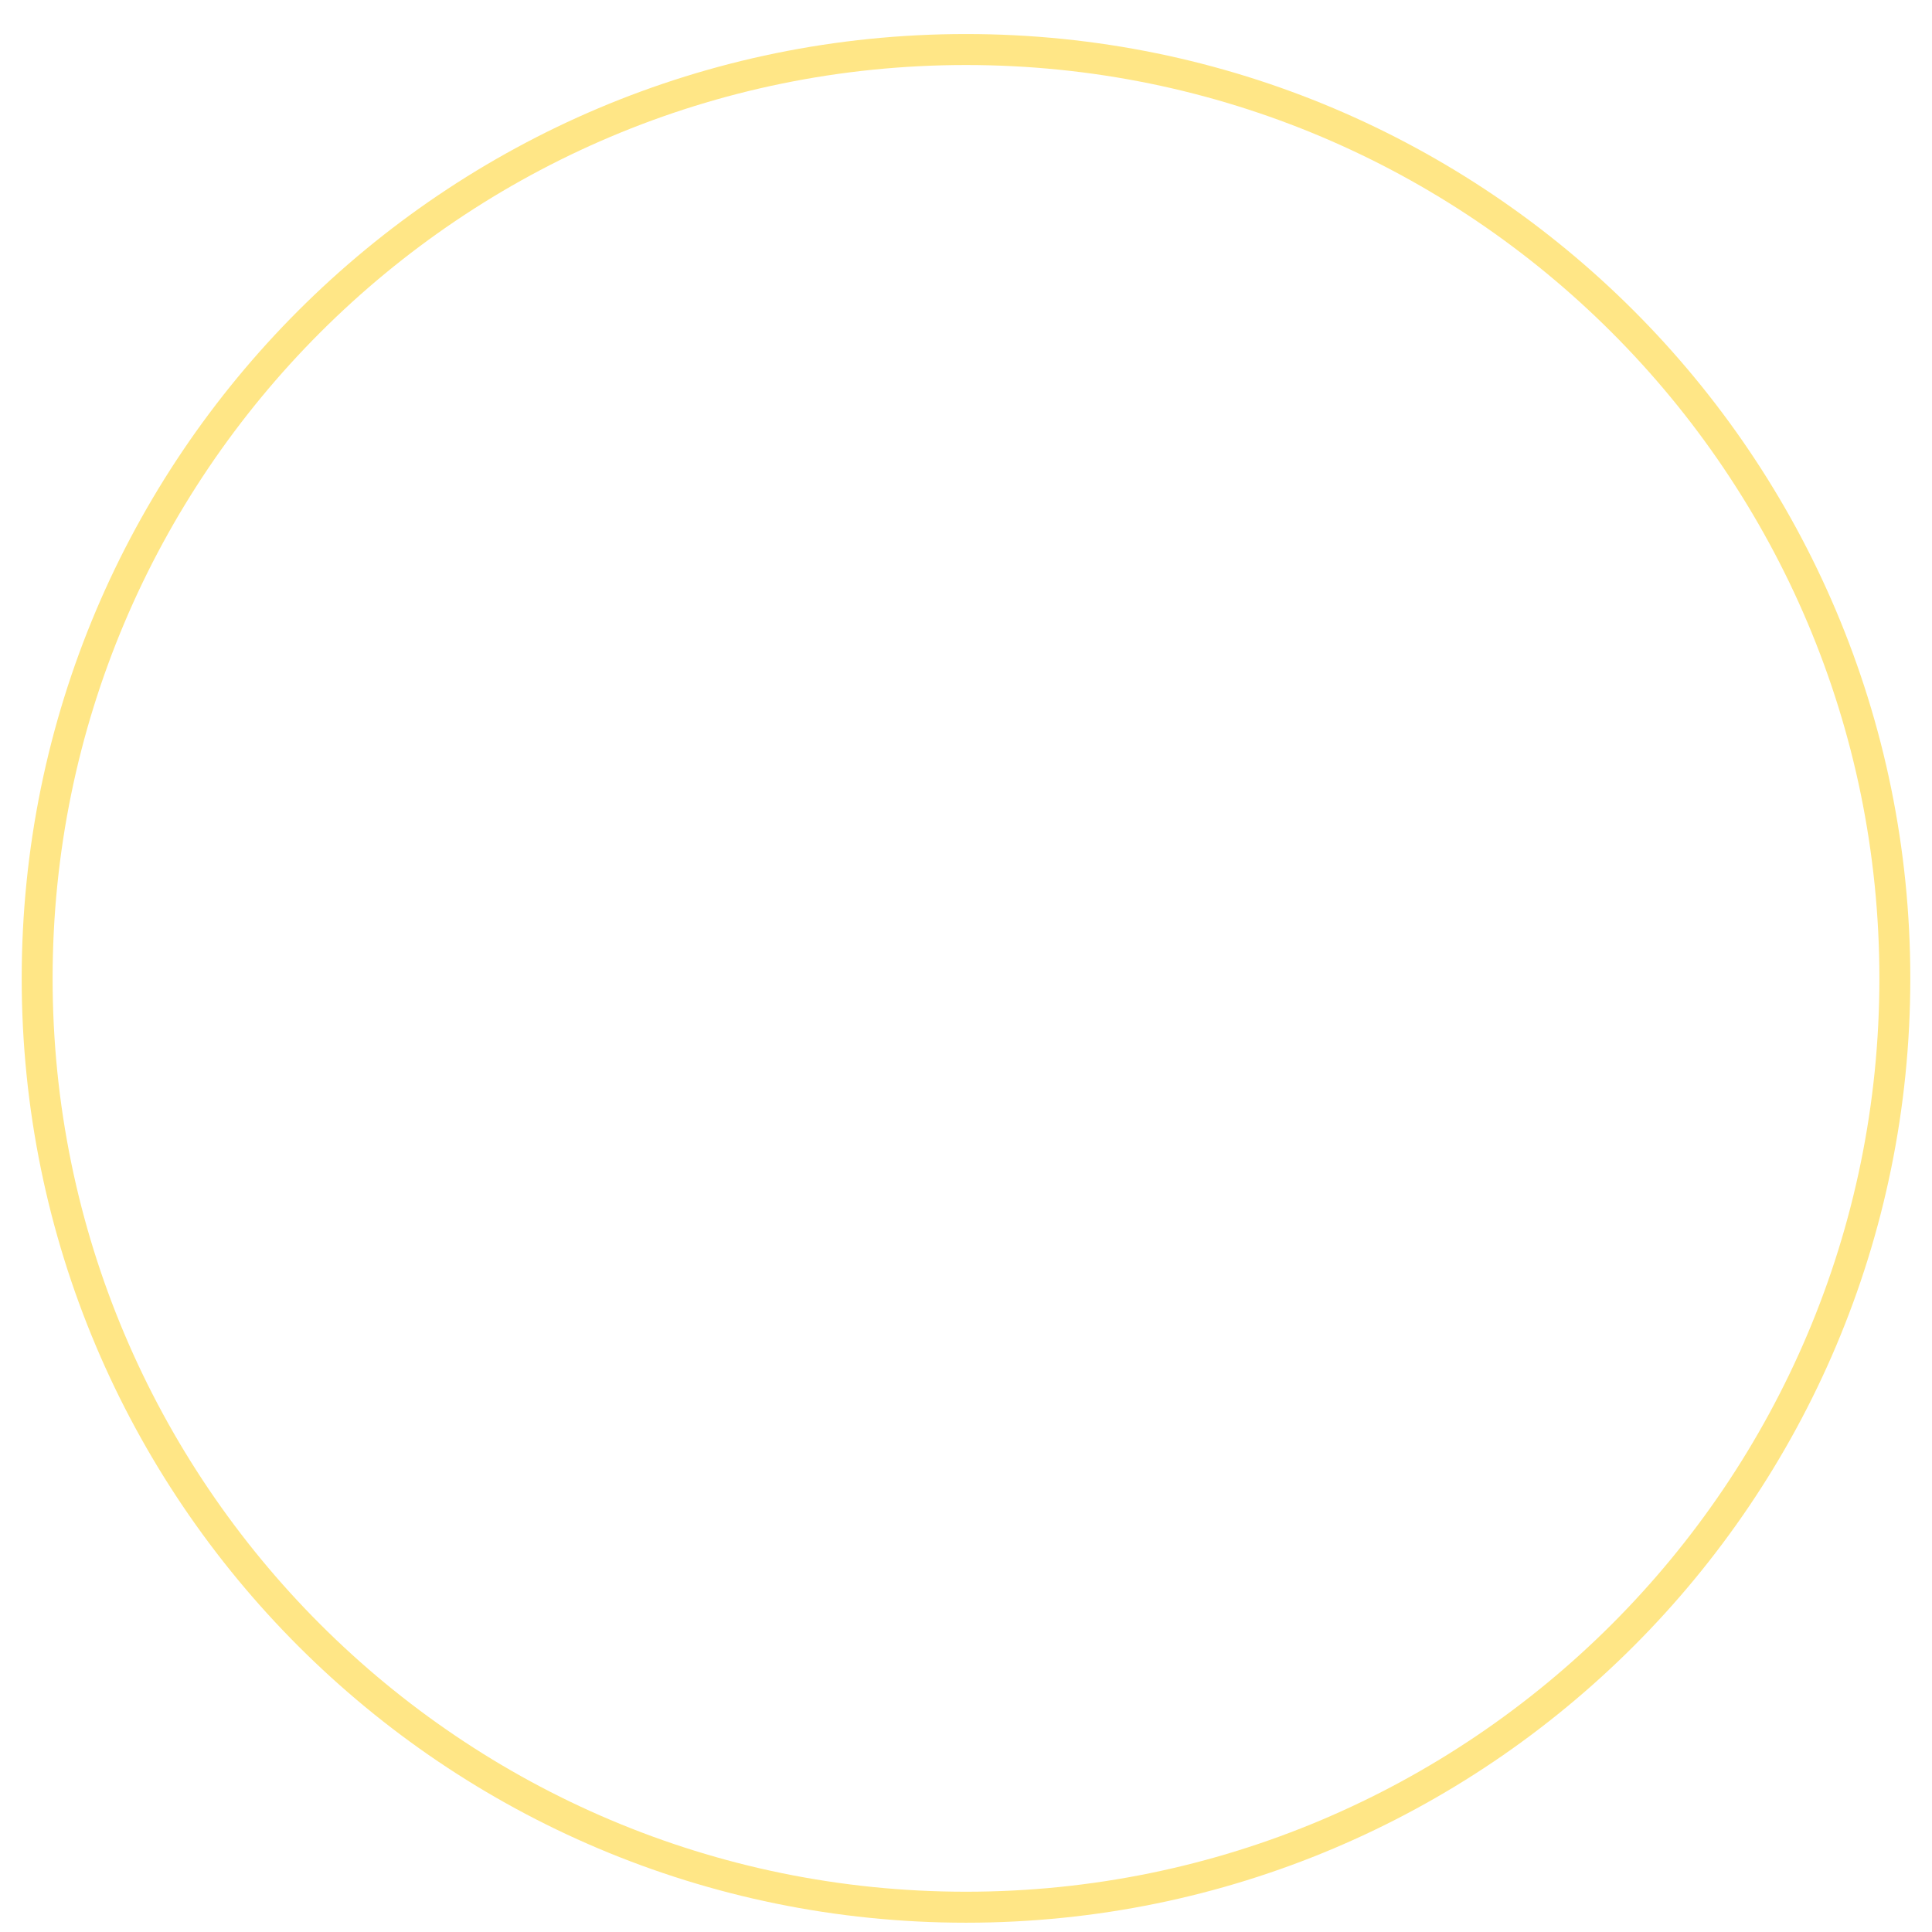 ﻿<?xml version="1.0" encoding="utf-8"?>
<svg version="1.1" xmlns:xlink="http://www.w3.org/1999/xlink" width="26px" height="26px" xmlns="http://www.w3.org/2000/svg">
  <g transform="matrix(1 0 0 1 -38 -12 )">
    <path d="M 25.708 13.167  C 25.708 6.148  20.018 0.458  13 0.458  C 5.982 0.458  0.292 6.148  0.292 13.167  C 0.292 20.185  5.982 25.875  13 25.875  C 20.018 25.875  25.708 20.185  25.708 13.167  Z M 0.708 13.167  C 0.708 6.378  6.212 0.875  13 0.875  C 19.788 0.875  25.292 6.378  25.292 13.167  C 25.292 19.955  19.788 25.458  13 25.458  C 6.212 25.458  0.708 19.955  0.708 13.167  Z " fill-rule="nonzero" fill="#ffe686" stroke="none" transform="matrix(1 0 0 1 38 12 )" />
  </g>
</svg>